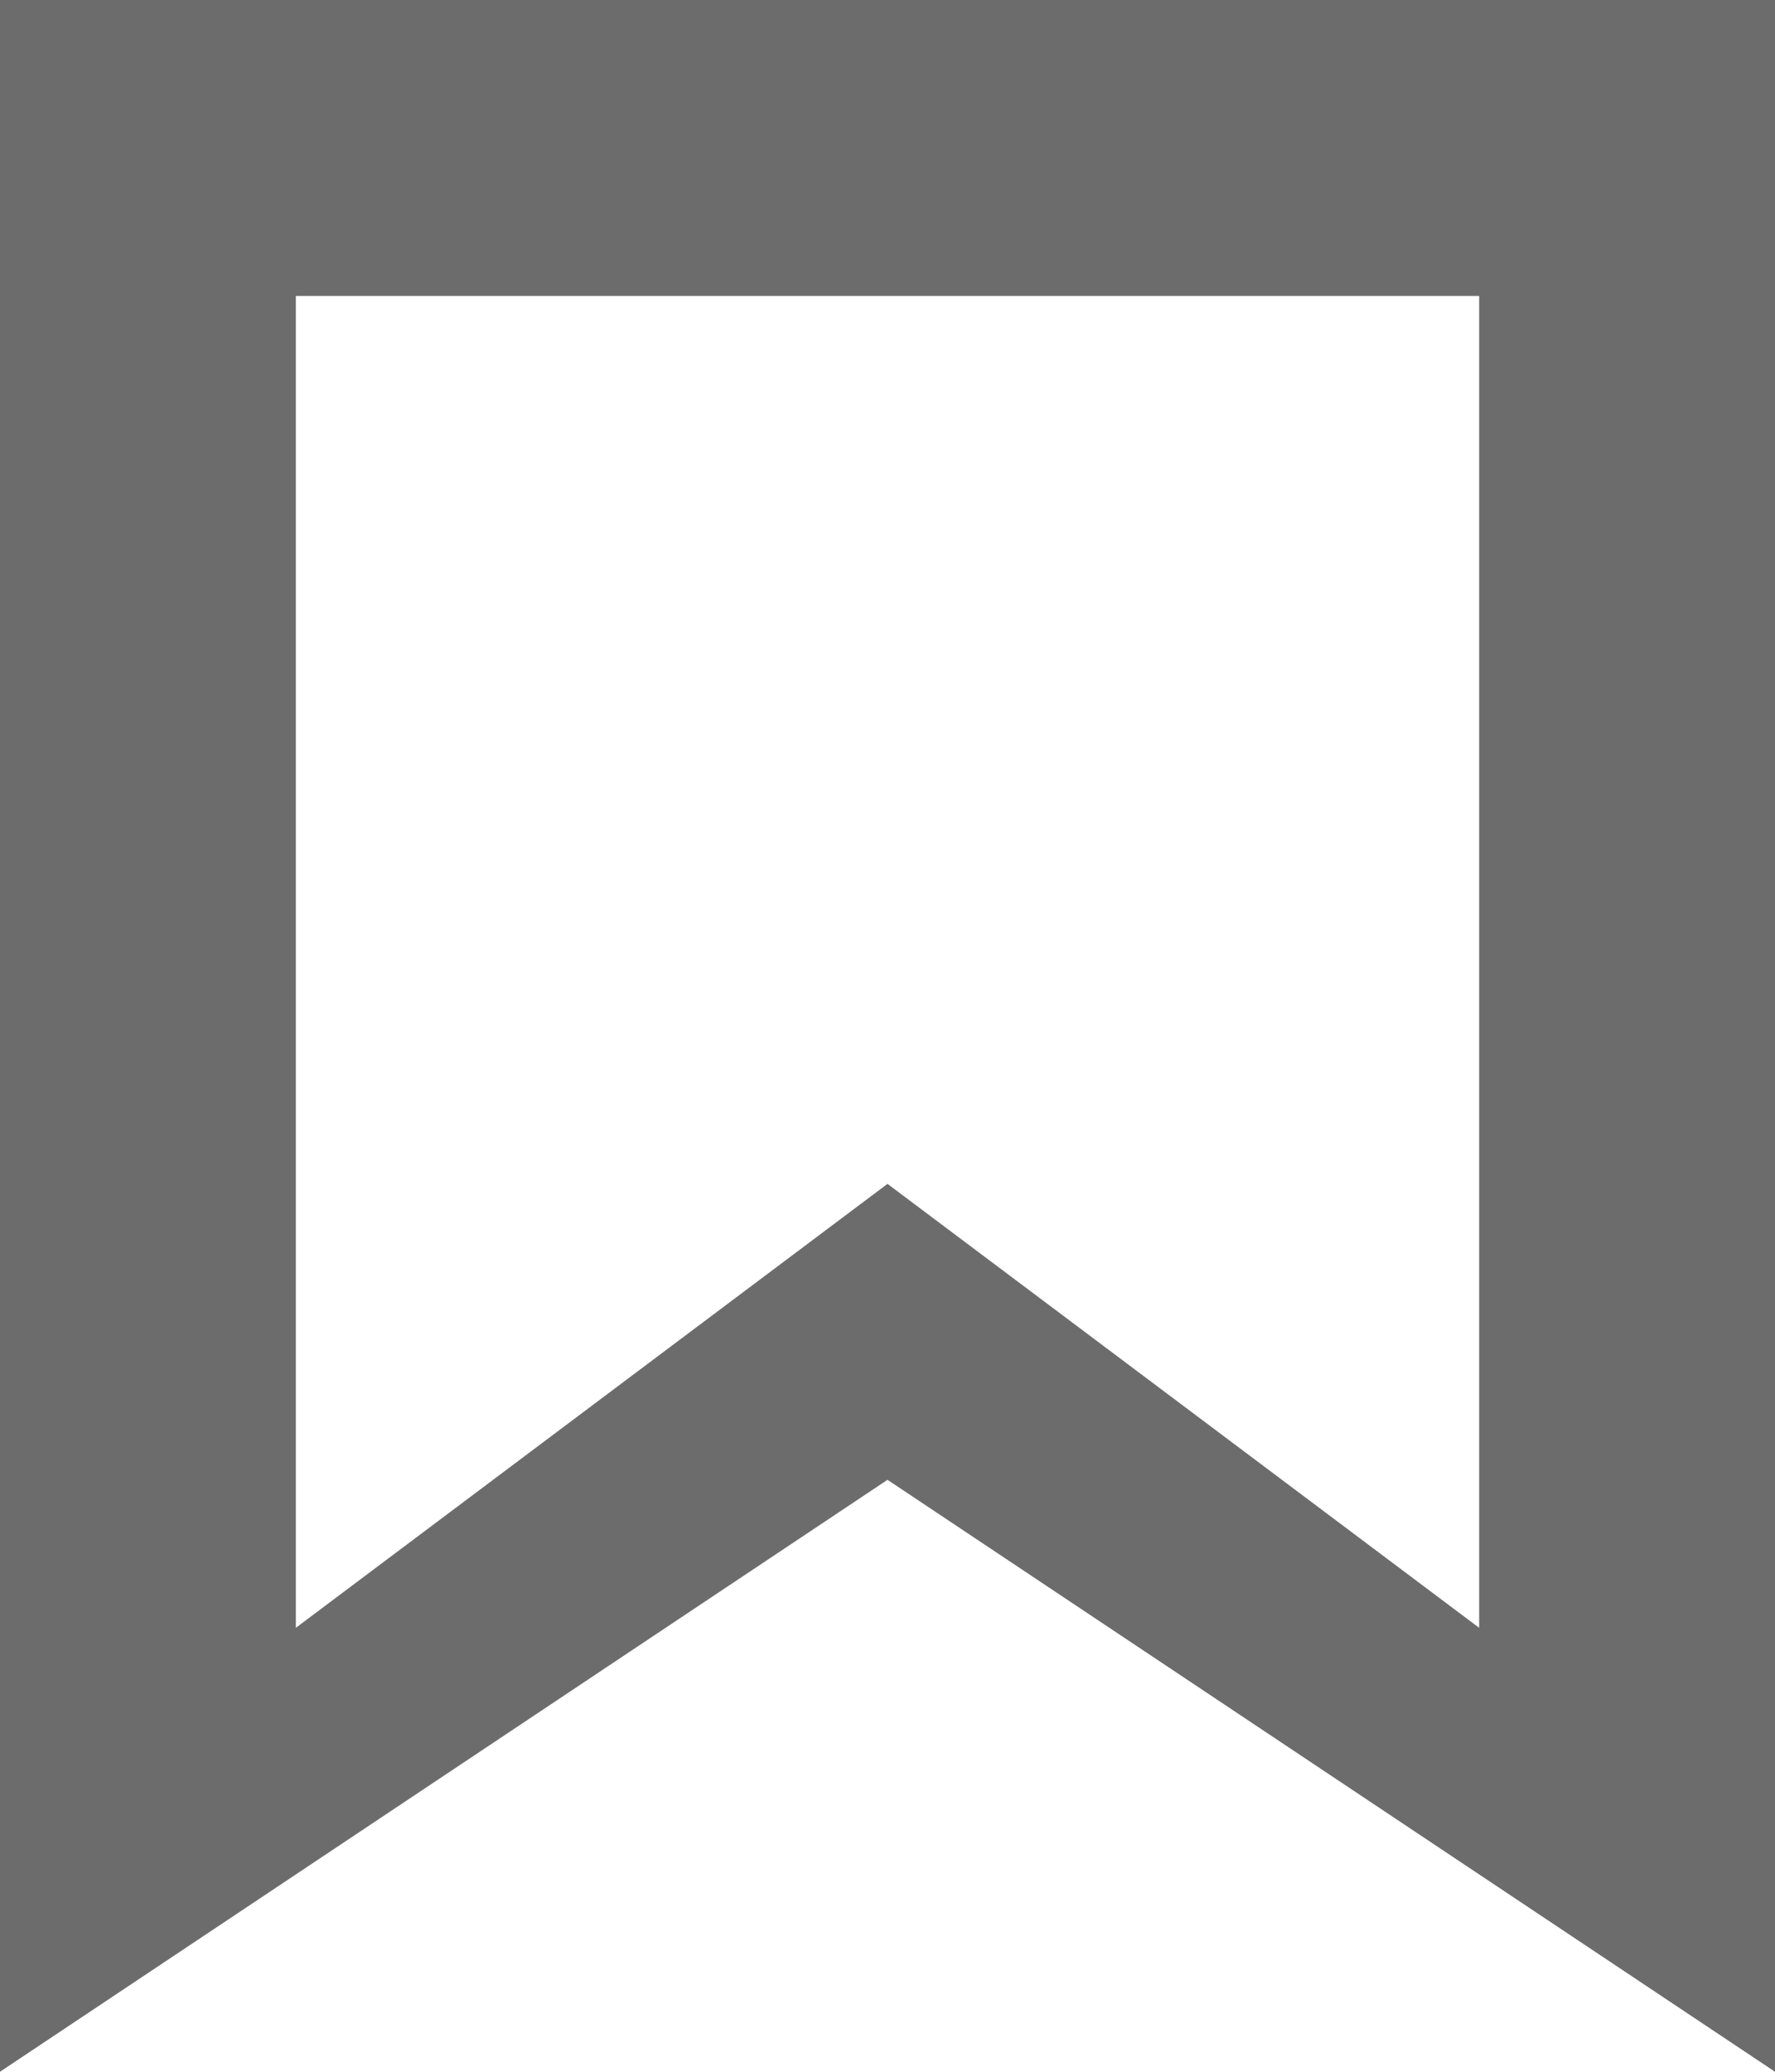 <svg id="bookmark" xmlns="http://www.w3.org/2000/svg" xmlns:xlink="http://www.w3.org/1999/xlink" preserveAspectRatio="xMidYMid" width="12" height="14" viewBox="0 0 12 14">
  <path fill="#6c6c6c" d="M10.000,2.000 L10.000,11.000 L6.000,8.000 L2.000,11.000 L2.000,2.000 M12.000,-0.000 L-0.000,-0.000 L-0.000,14.000 L6.000,10.000 L12.000,14.000 L12.000,-0.000 L12.000,-0.000 Z" class="cls-1"/>
</svg>
